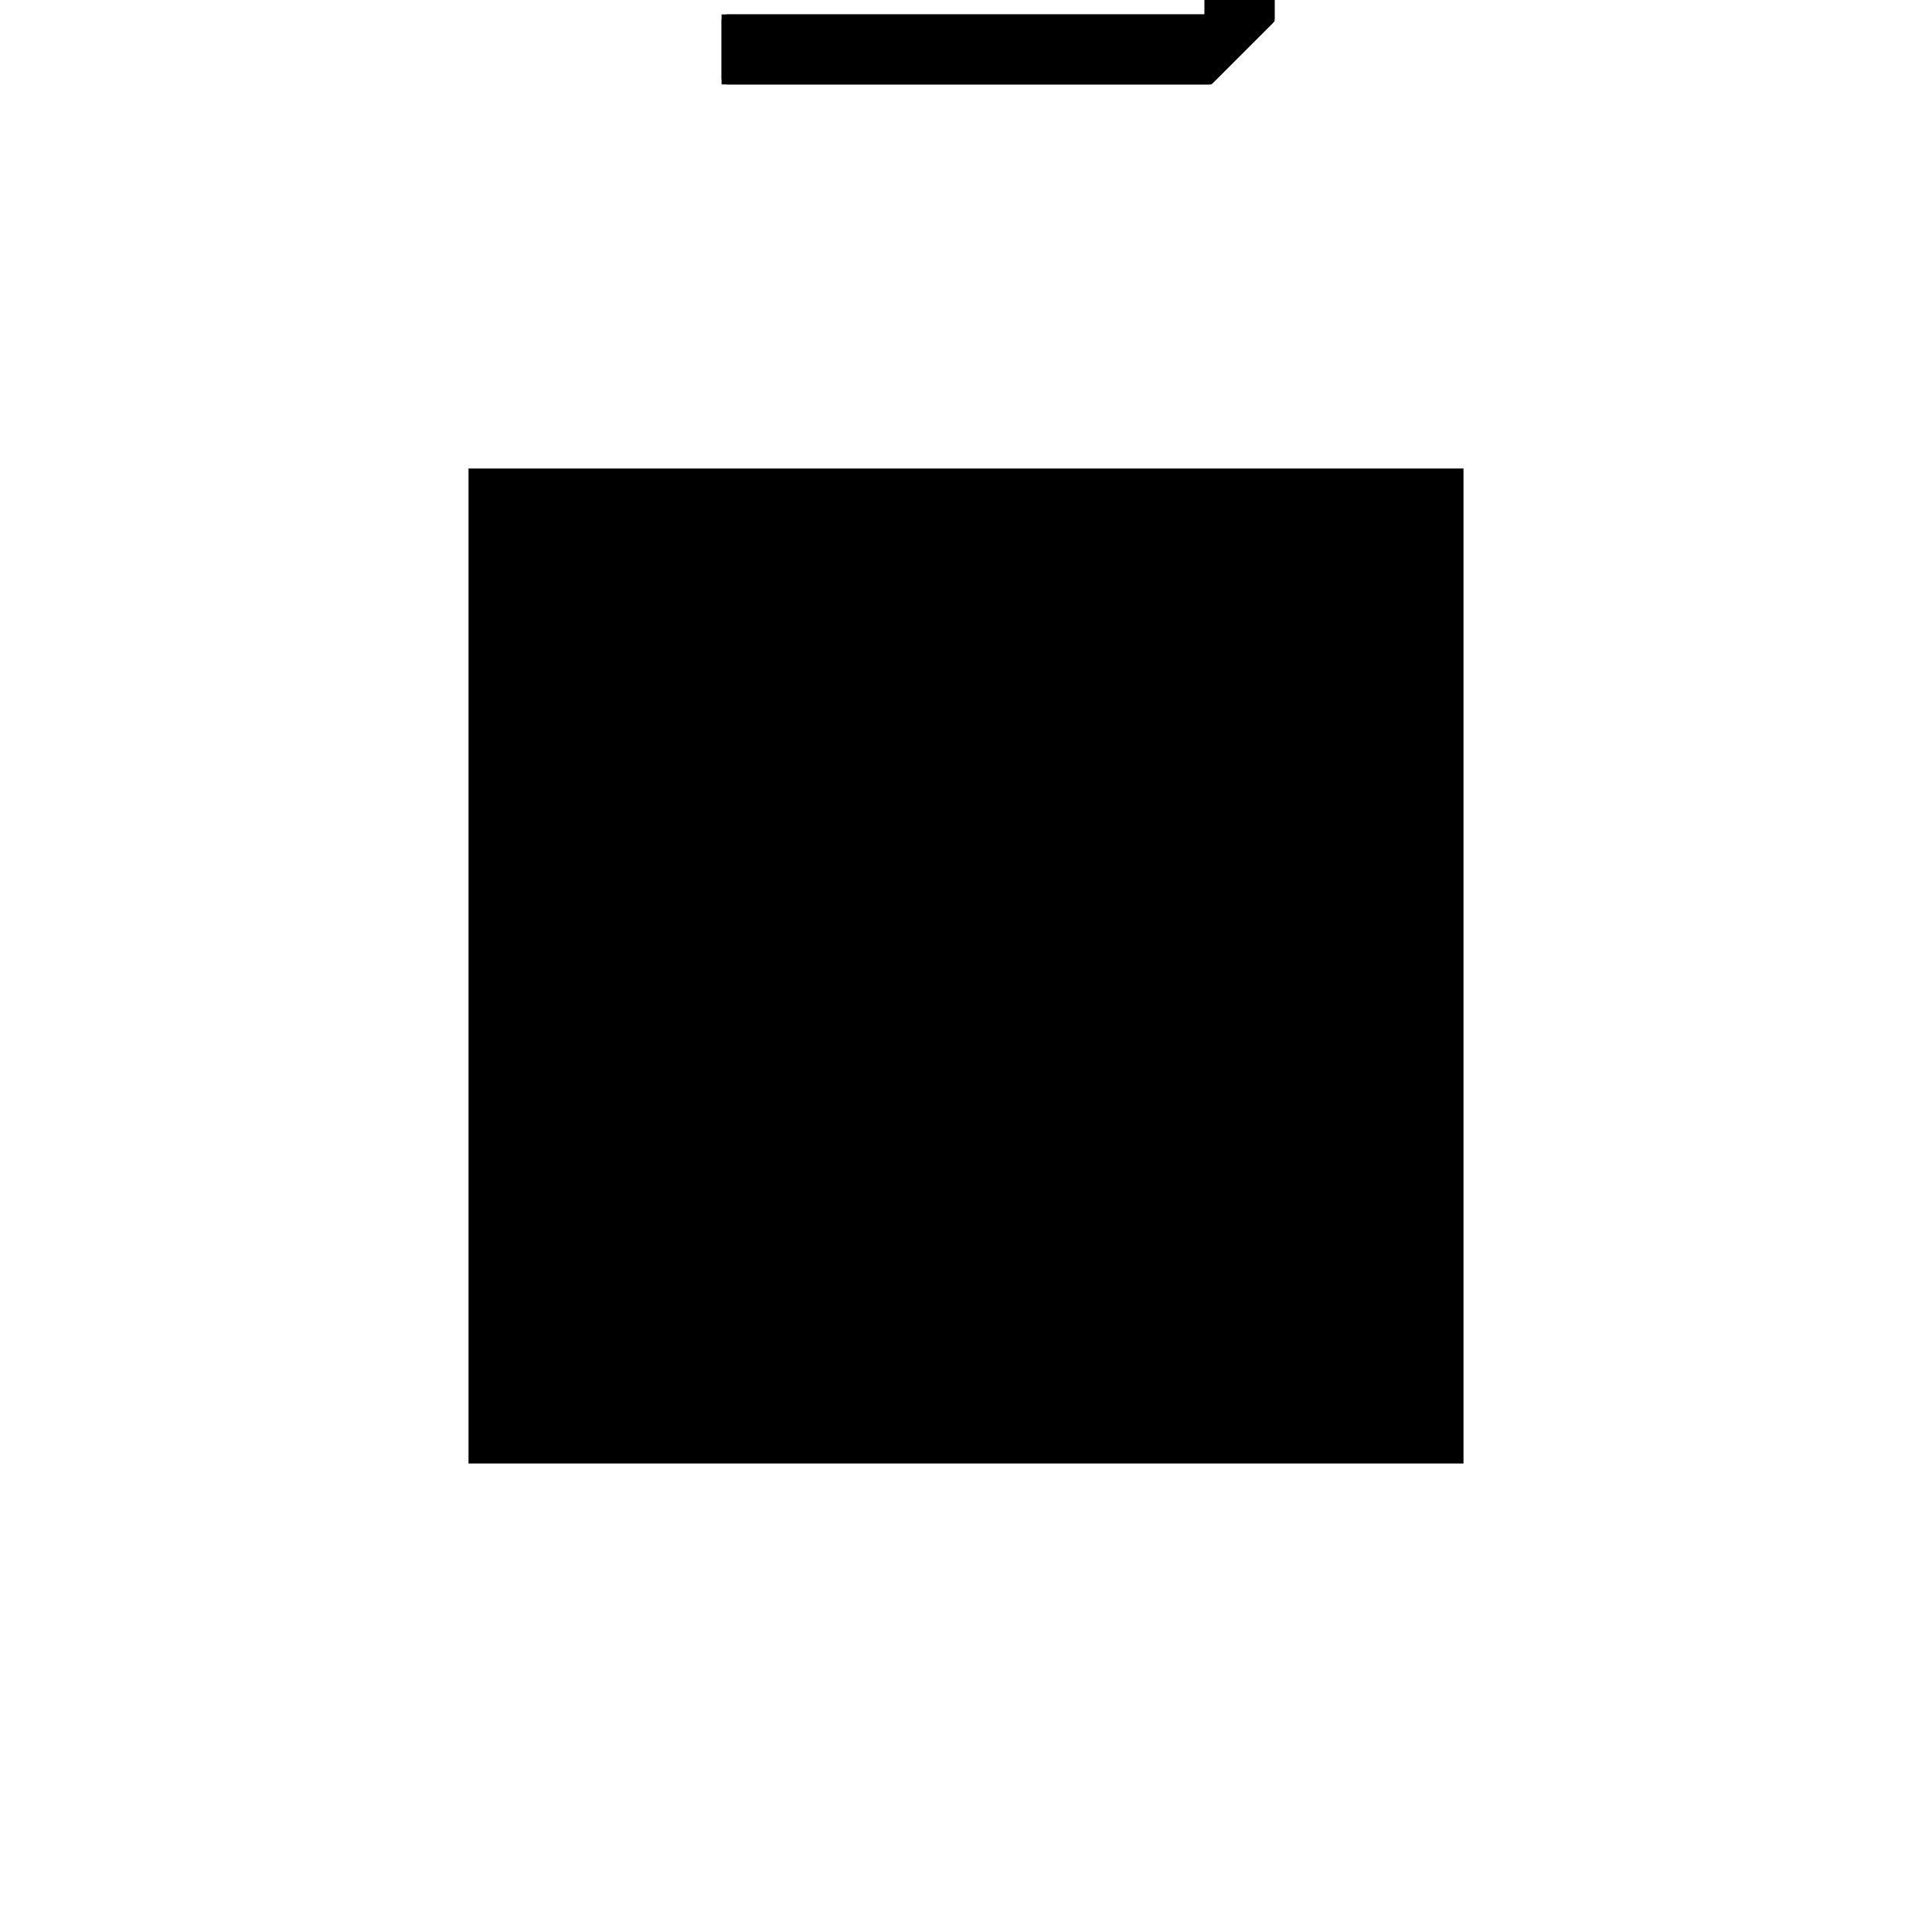 <?xml version="1.0"?>
<!DOCTYPE svg PUBLIC "-//W3C//DTD SVG 1.1//EN"
  "http://www.w3.org/Graphics/SVG/1.1/DTD/svg11.dtd">
<svg
  width="240"
  height="240"
  viewBox="-50 -50 200 200" xmlns="http://www.w3.org/2000/svg" version="1.1">
  <rect
    x="0"
    y="0"
    width="100"
    height="100"
    fill="hsla(206,100%,53%,0.3)"
    stroke="hsl(206,100%,53%)"
    stroke-width="3"
    transform="" />
  
  <path
    d="M 
      -50
      68.75
      L
    
      0
      68.75
      L
    
      6.25
      75
      L
    
      6.25
      118.75
      L
    
      0
      118.75
      L
    
      0
      75
      L
    
      -50
      75
      z
    "
    fill="hsla(0,0%,50%,0.3)"
    stroke="hsla(0,0%,50%,1)"
    stroke-width="1"
    transform="translate(25.195,-83.008) scale(1,-1) translate(50,-110)"
    />
  
  
  <line
    x1="-50"
    y1="68.75"
    x2="-50"
    y2="75"
    stroke="hsla(0,50%,50%,0.6)"
    stroke-width="1"
    transform="translate(25.195,-83.008) scale(1,-1) translate(50,-110)"
    />
  
  <line
    x1="0"
    y1="68.75"
    x2="0"
    y2="118.75"
    stroke="hsla(0,50%,50%,0.6)"
    stroke-width="1"
    transform="translate(25.195,-83.008) scale(1,-1) translate(50,-110)"
    />
  
  <line
    x1="6.25"
    y1="75"
    x2="6.25"
    y2="118.75"
    stroke="hsla(0,50%,50%,0.6)"
    stroke-width="1"
    transform="translate(25.195,-83.008) scale(1,-1) translate(50,-110)"
    />
  
  <line
    x1="0"
    y1="68.75"
    x2="6.25"
    y2="75"
    stroke="hsla(0,50%,50%,0.6)"
    stroke-width="1"
    transform="translate(25.195,-83.008) scale(1,-1) translate(50,-110)"
    />
  
  <line
    x1="-50"
    y1="68.75"
    x2="0"
    y2="68.75"
    stroke="hsla(0,50%,50%,0.6)"
    stroke-width="1"
    transform="translate(25.195,-83.008) scale(1,-1) translate(50,-110)"
    />
  
  <line
    x1="-50"
    y1="75"
    x2="6.25"
    y2="75"
    stroke="hsla(0,50%,50%,0.6)"
    stroke-width="1"
    transform="translate(25.195,-83.008) scale(1,-1) translate(50,-110)"
    />
  
  <line
    x1="0"
    y1="118.75"
    x2="6.25"
    y2="118.75"
    stroke="hsla(0,50%,50%,0.6)"
    stroke-width="1"
    transform="translate(25.195,-83.008) scale(1,-1) translate(50,-110)"
    />
  
</svg>
